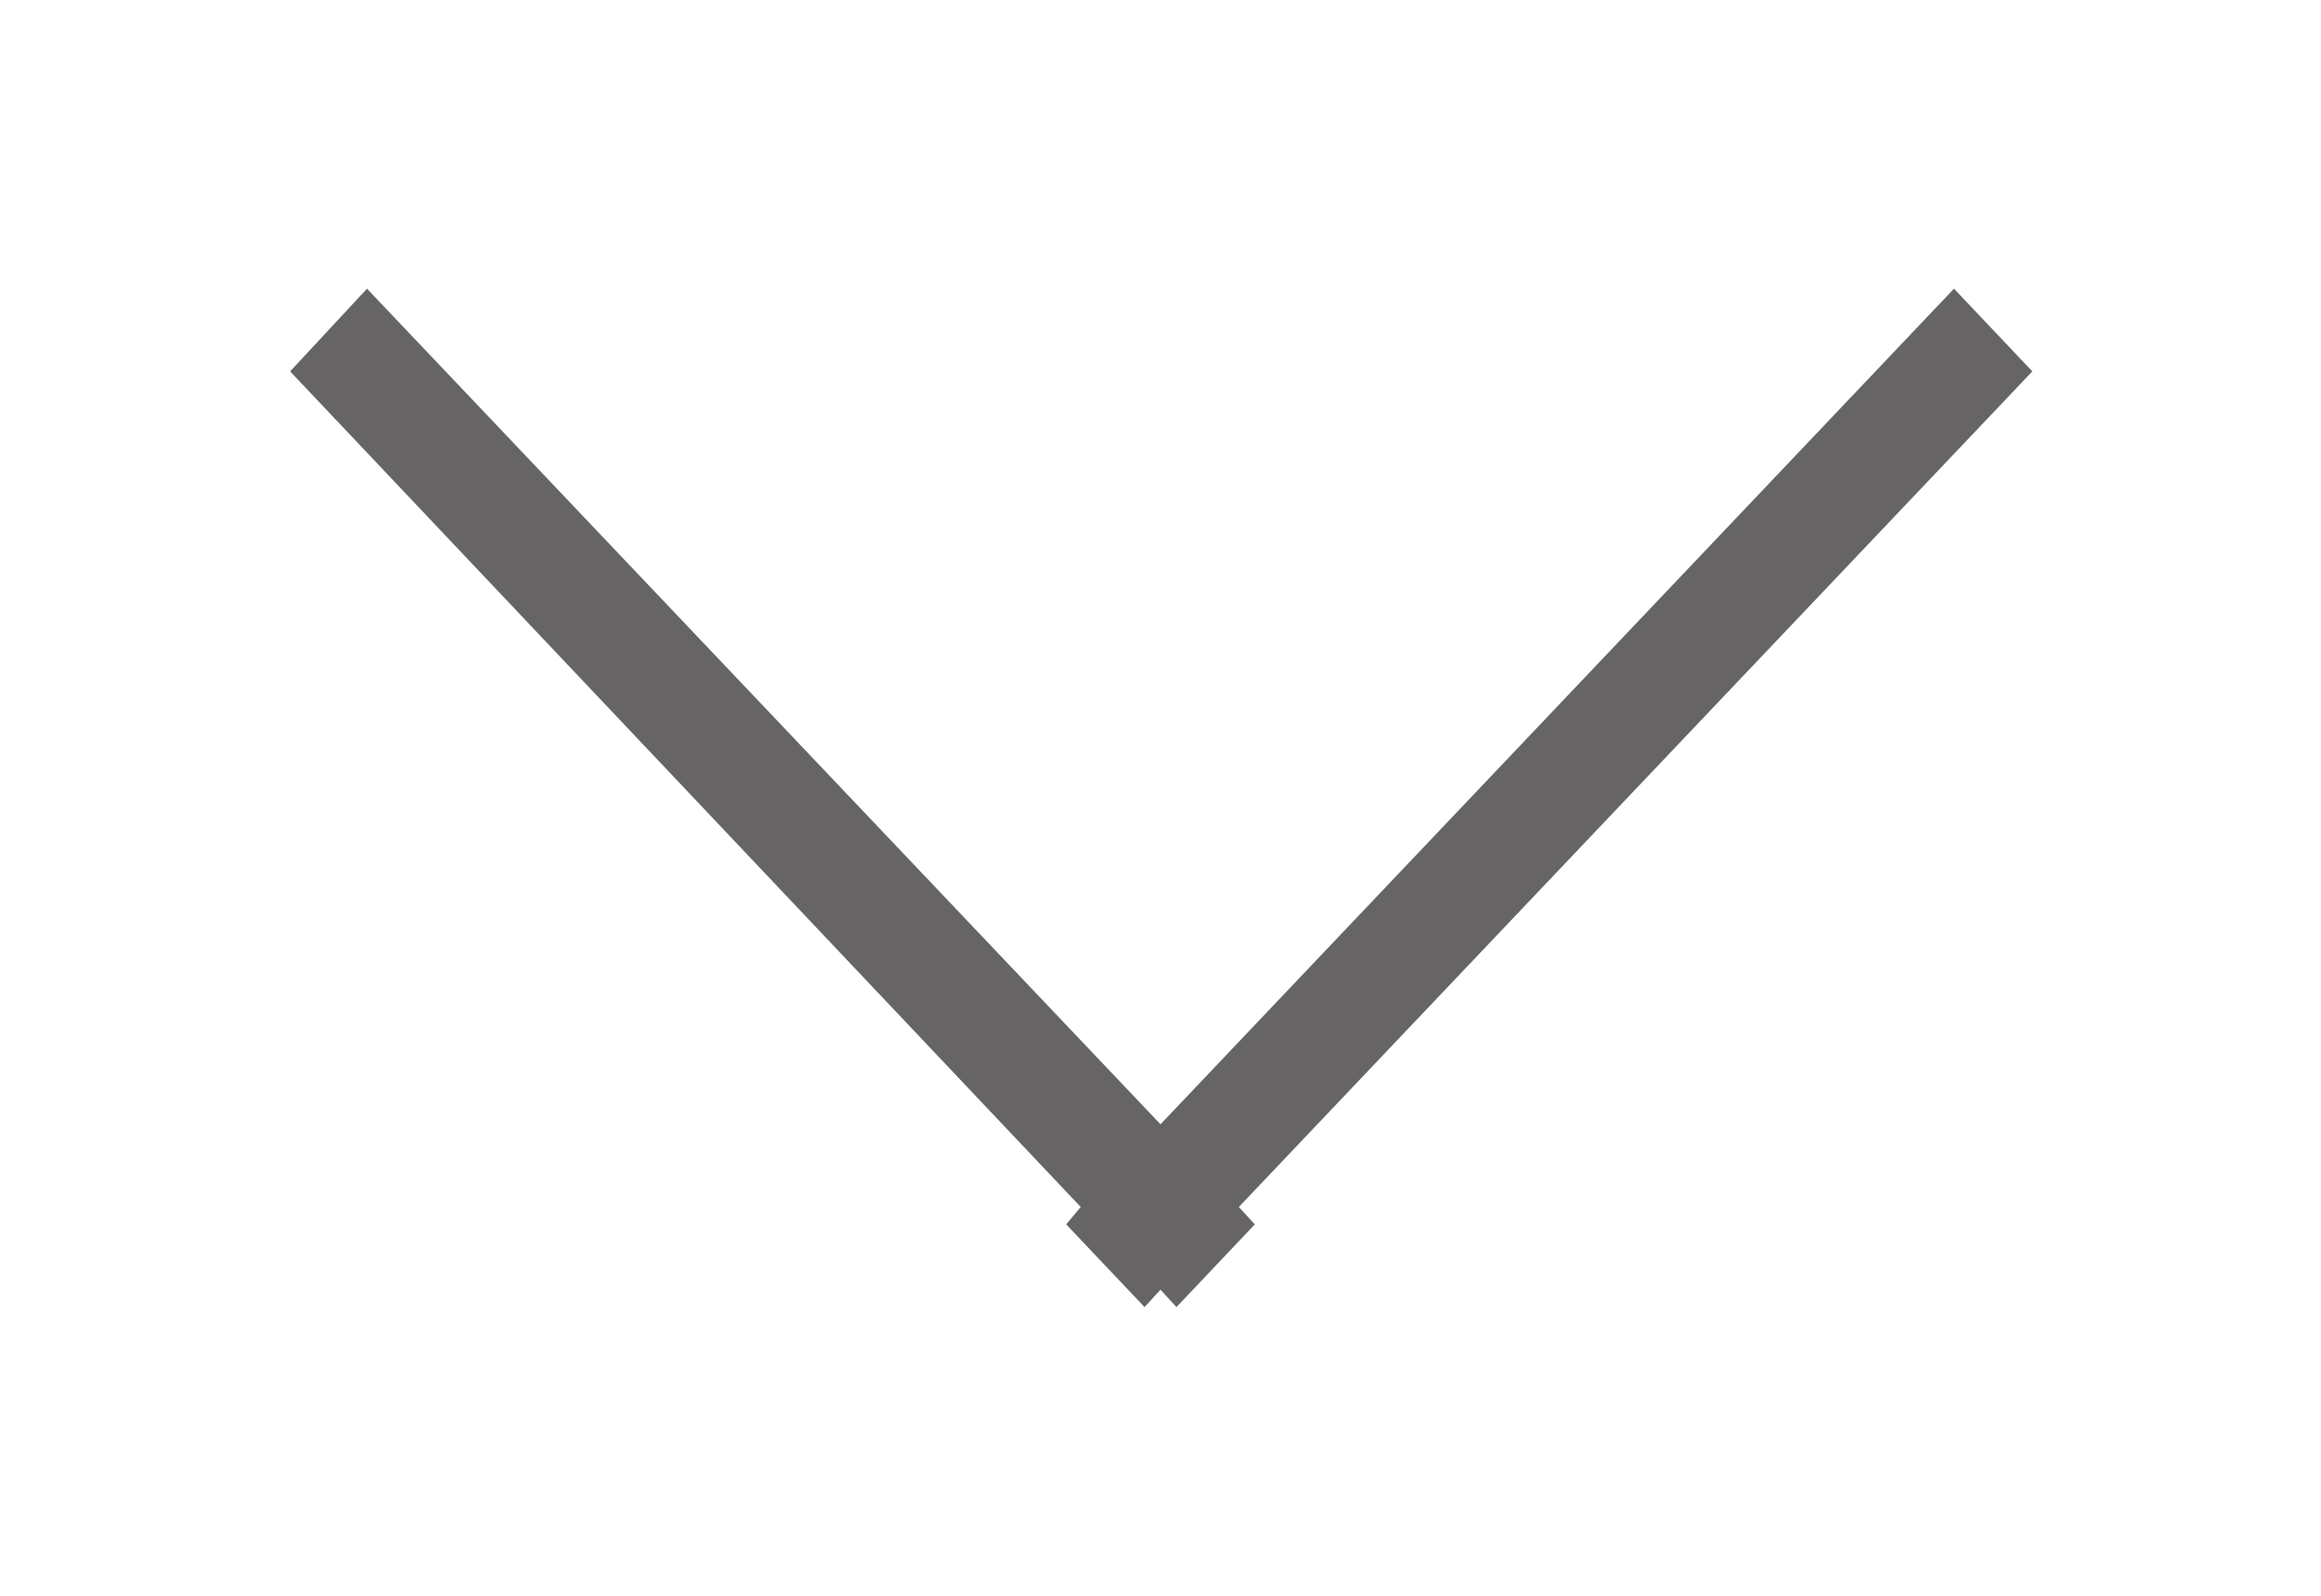 <svg xmlns="http://www.w3.org/2000/svg" xmlns:xlink="http://www.w3.org/1999/xlink" width="16" height="11" viewBox="0 0 16 11"><defs><path id="a" d="M211 3617.56l.53-.57 5.47 5.76 5.47-5.76.54.57-5.47 5.76.11.12-.54.57-.11-.12-.11.12-.54-.57.1-.12z"/></defs><use fill="#666464" xlink:href="#a" transform="translate(-209 -3615)"/></svg>